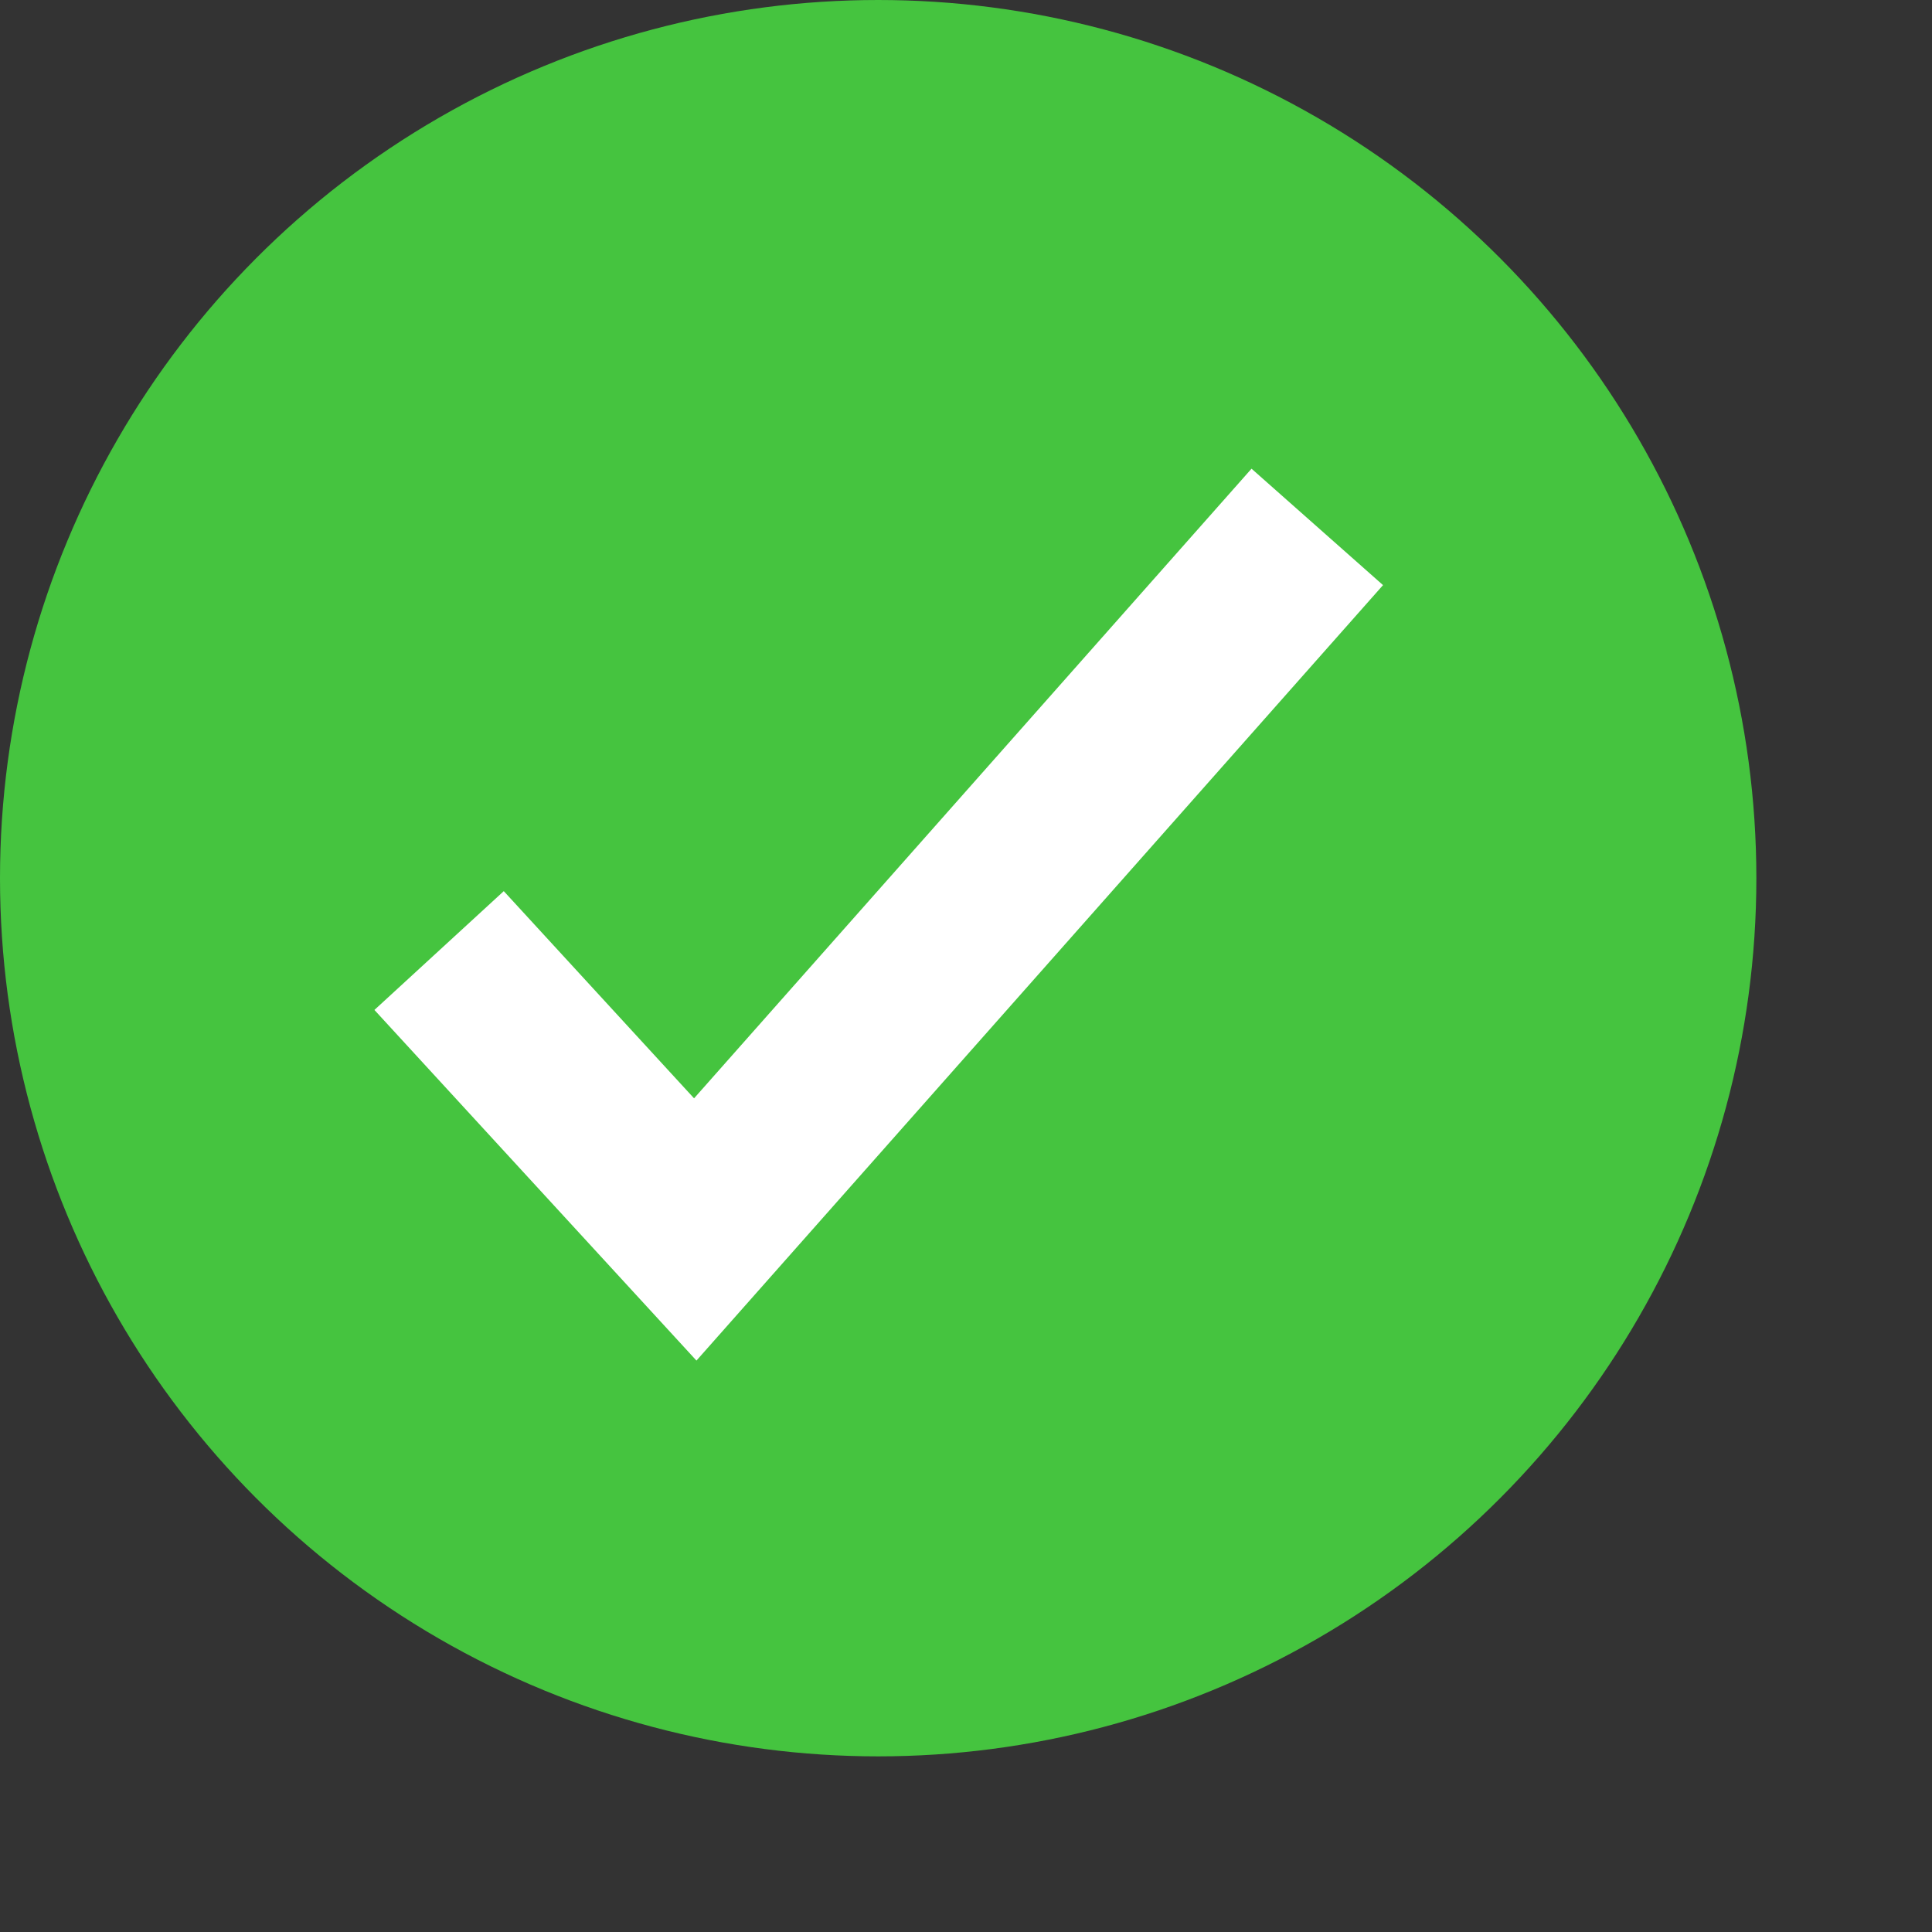 <?xml version="1.0" encoding="UTF-8" standalone="no"?>
<svg width="22px" height="22px" viewBox="0 0 22 22" version="1.1" xmlns="http://www.w3.org/2000/svg" xmlns:xlink="http://www.w3.org/1999/xlink">
    <rect x="0" y="0" width="22" height="22" fill="#333333" stroke="none"/>
    <!-- Generator: Sketch 42 (36781) - http://www.bohemiancoding.com/sketch -->
    <title>green checkmark</title>
    <desc>Created with Sketch.</desc>
    <defs></defs>
    <g id="Questionnaire" stroke="none" stroke-width="1" fill="none" fill-rule="evenodd">
        <g id="Desktop-HD" transform="translate(-380, -136)">
            <g id="left-menu" transform="translate(160, 90)">
                <g id="green-checkmark" transform="translate(220, 46)">
                    <circle id="Oval" fill="#45C43F" cx="10" cy="10" r="10"></circle>
                    <polyline id="Path-2" stroke="#FFFFFF" stroke-width="2" points="5 10.824 7.917 14 15 6"></polyline>
                </g>
            </g>
        </g>
    </g>
</svg>
